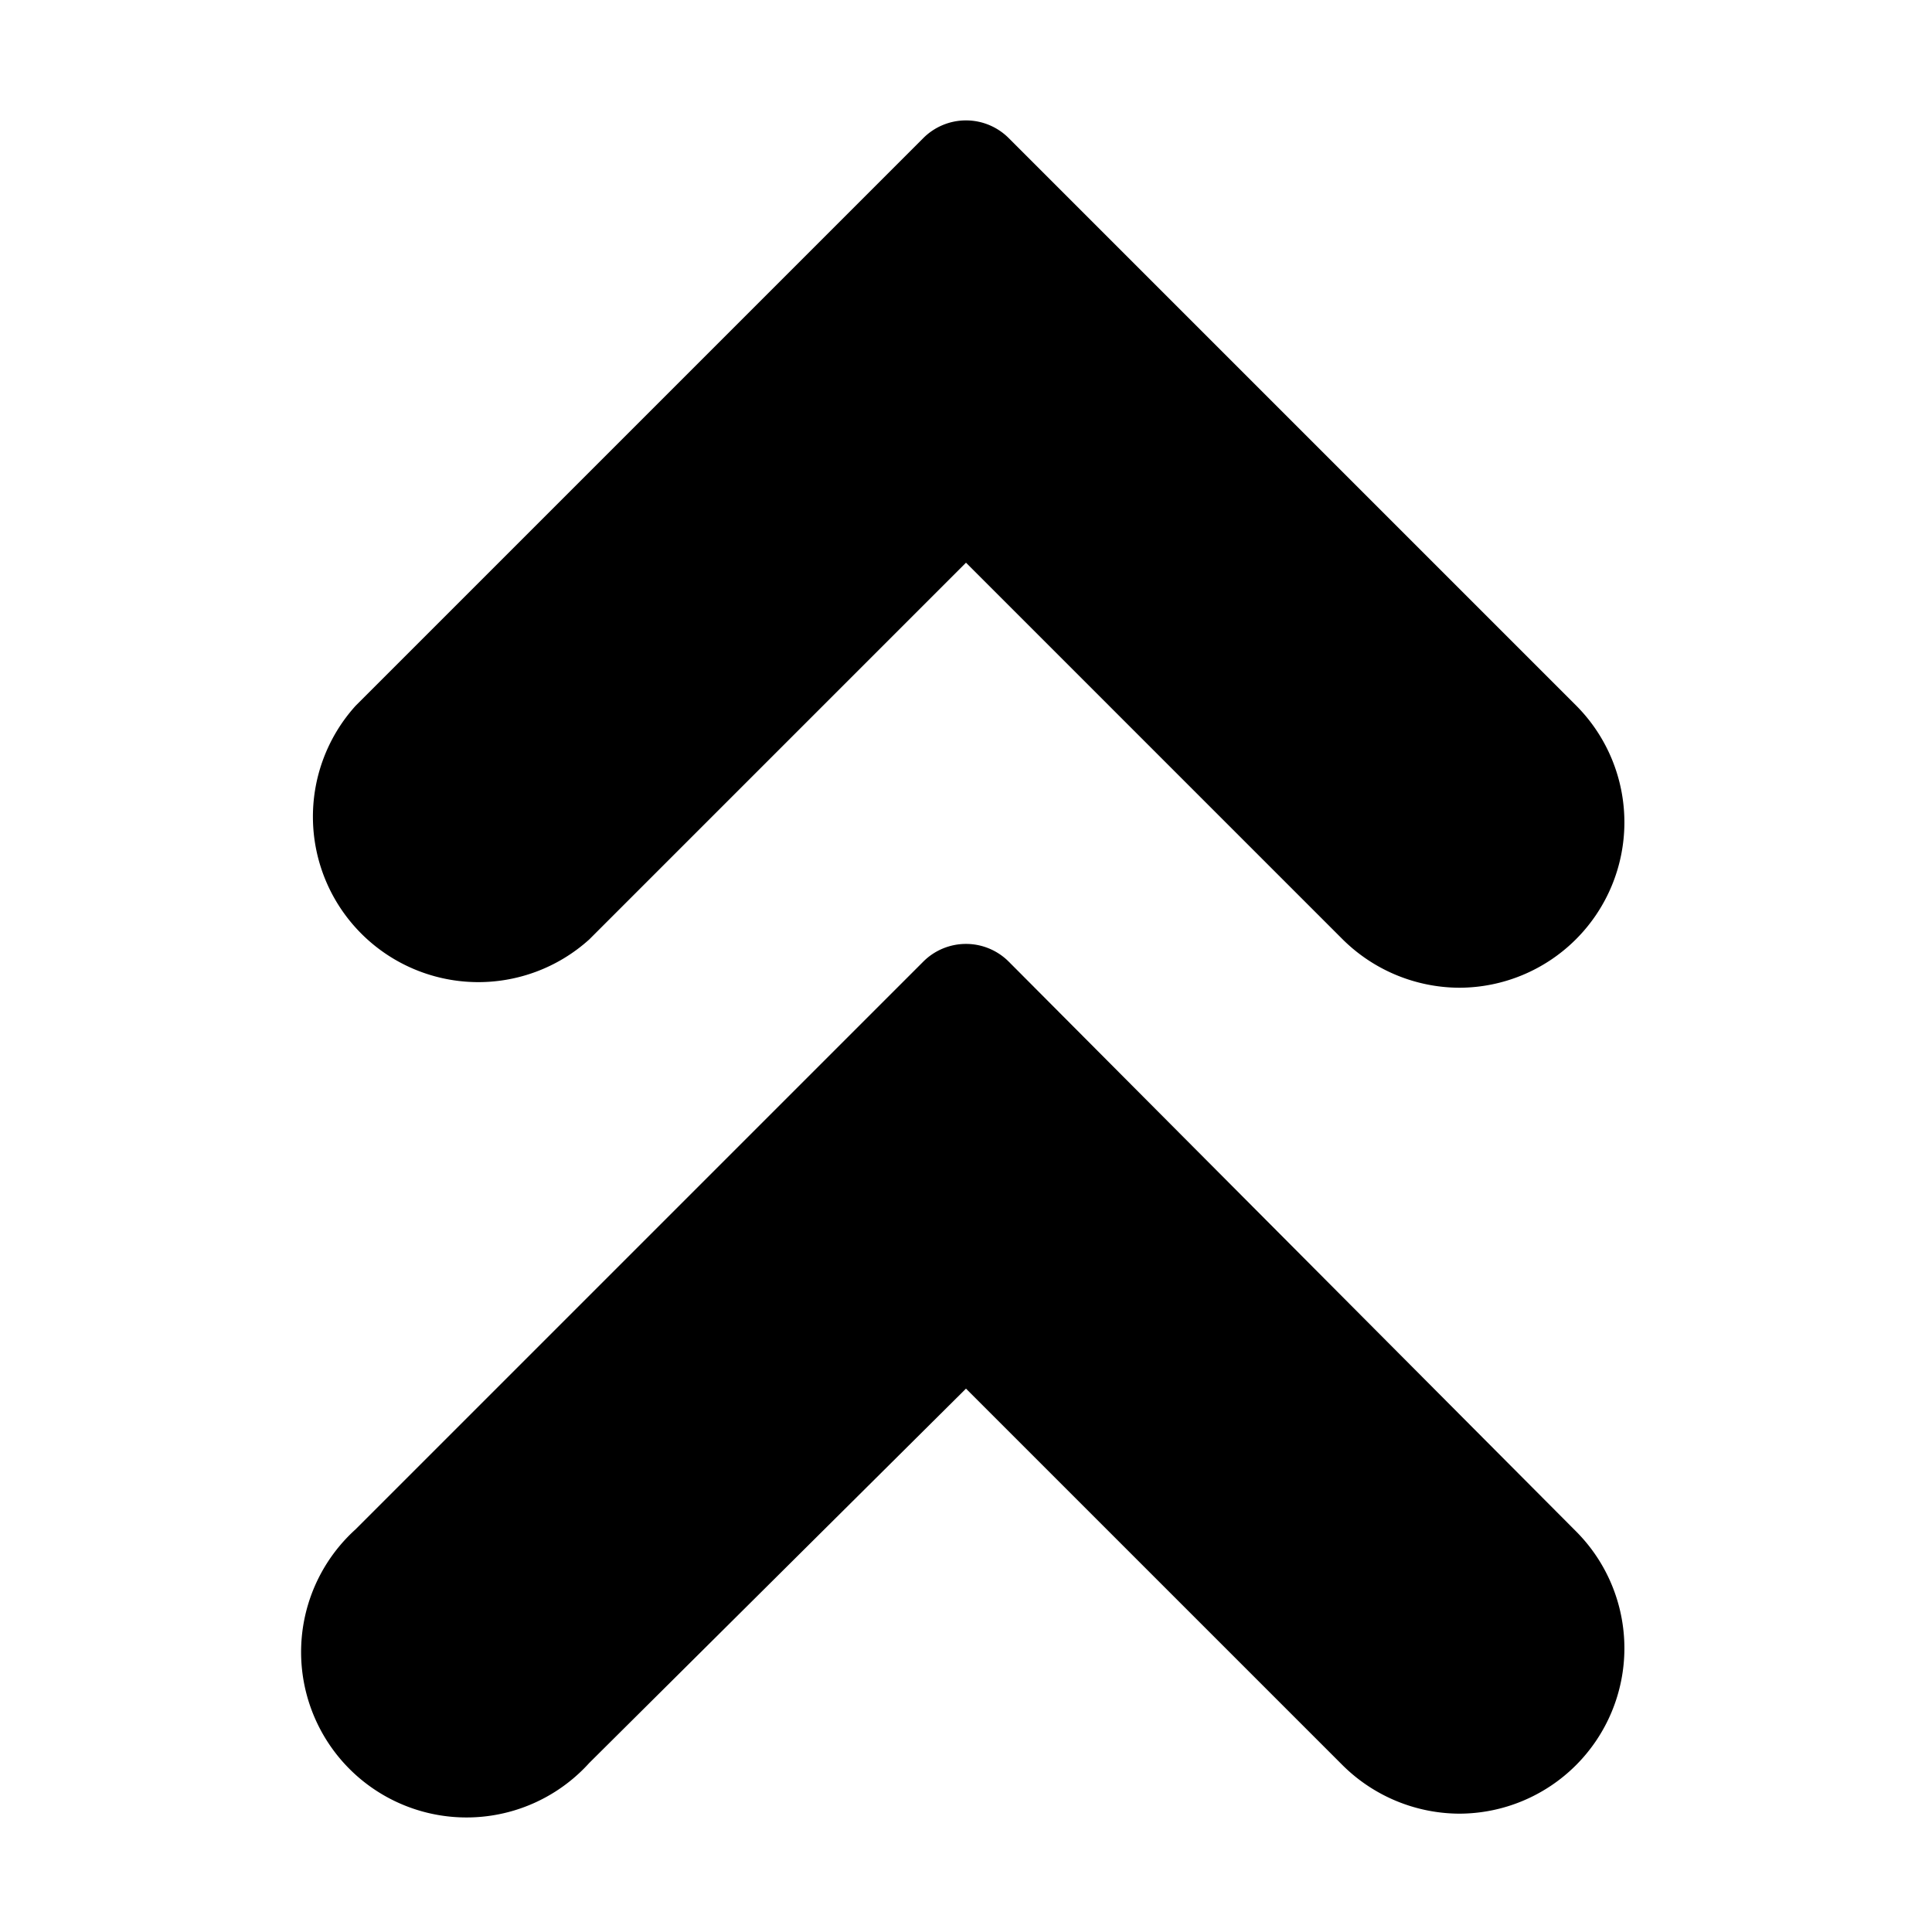 <svg xmlns="http://www.w3.org/2000/svg" version="1.1" xmlns:xlink="http://www.w3.org/1999/xlink" xmlns:svgjs="http://svgjs.com/svgjs" width="512" height="512" x="0" y="0" viewBox="0 0 32 32" style="enable-background:new 0 0 512 512" xml:space="preserve" class=""><g><g data-name="top"><path d="M9.76 15.56 16 9.32l6.24 6.24a2.76 2.76 0 0 0 1.93.8 2.74 2.74 0 0 0 1.94-4.67l-9.4-9.4a1 1 0 0 0-1.42 0l-9.4 9.4a2.74 2.74 0 0 0 3.87 3.87z" fill="#000000" data-original="#000000"></path><path d="M16.71 15.93a1 1 0 0 0-1.42 0l-9.4 9.4a2.74 2.74 0 1 0 3.87 3.87L16 23l6.24 6.24a2.76 2.76 0 0 0 1.93.8 2.74 2.74 0 0 0 1.94-4.67z" fill="#000000" data-original="#000000"></path></g></g></svg>